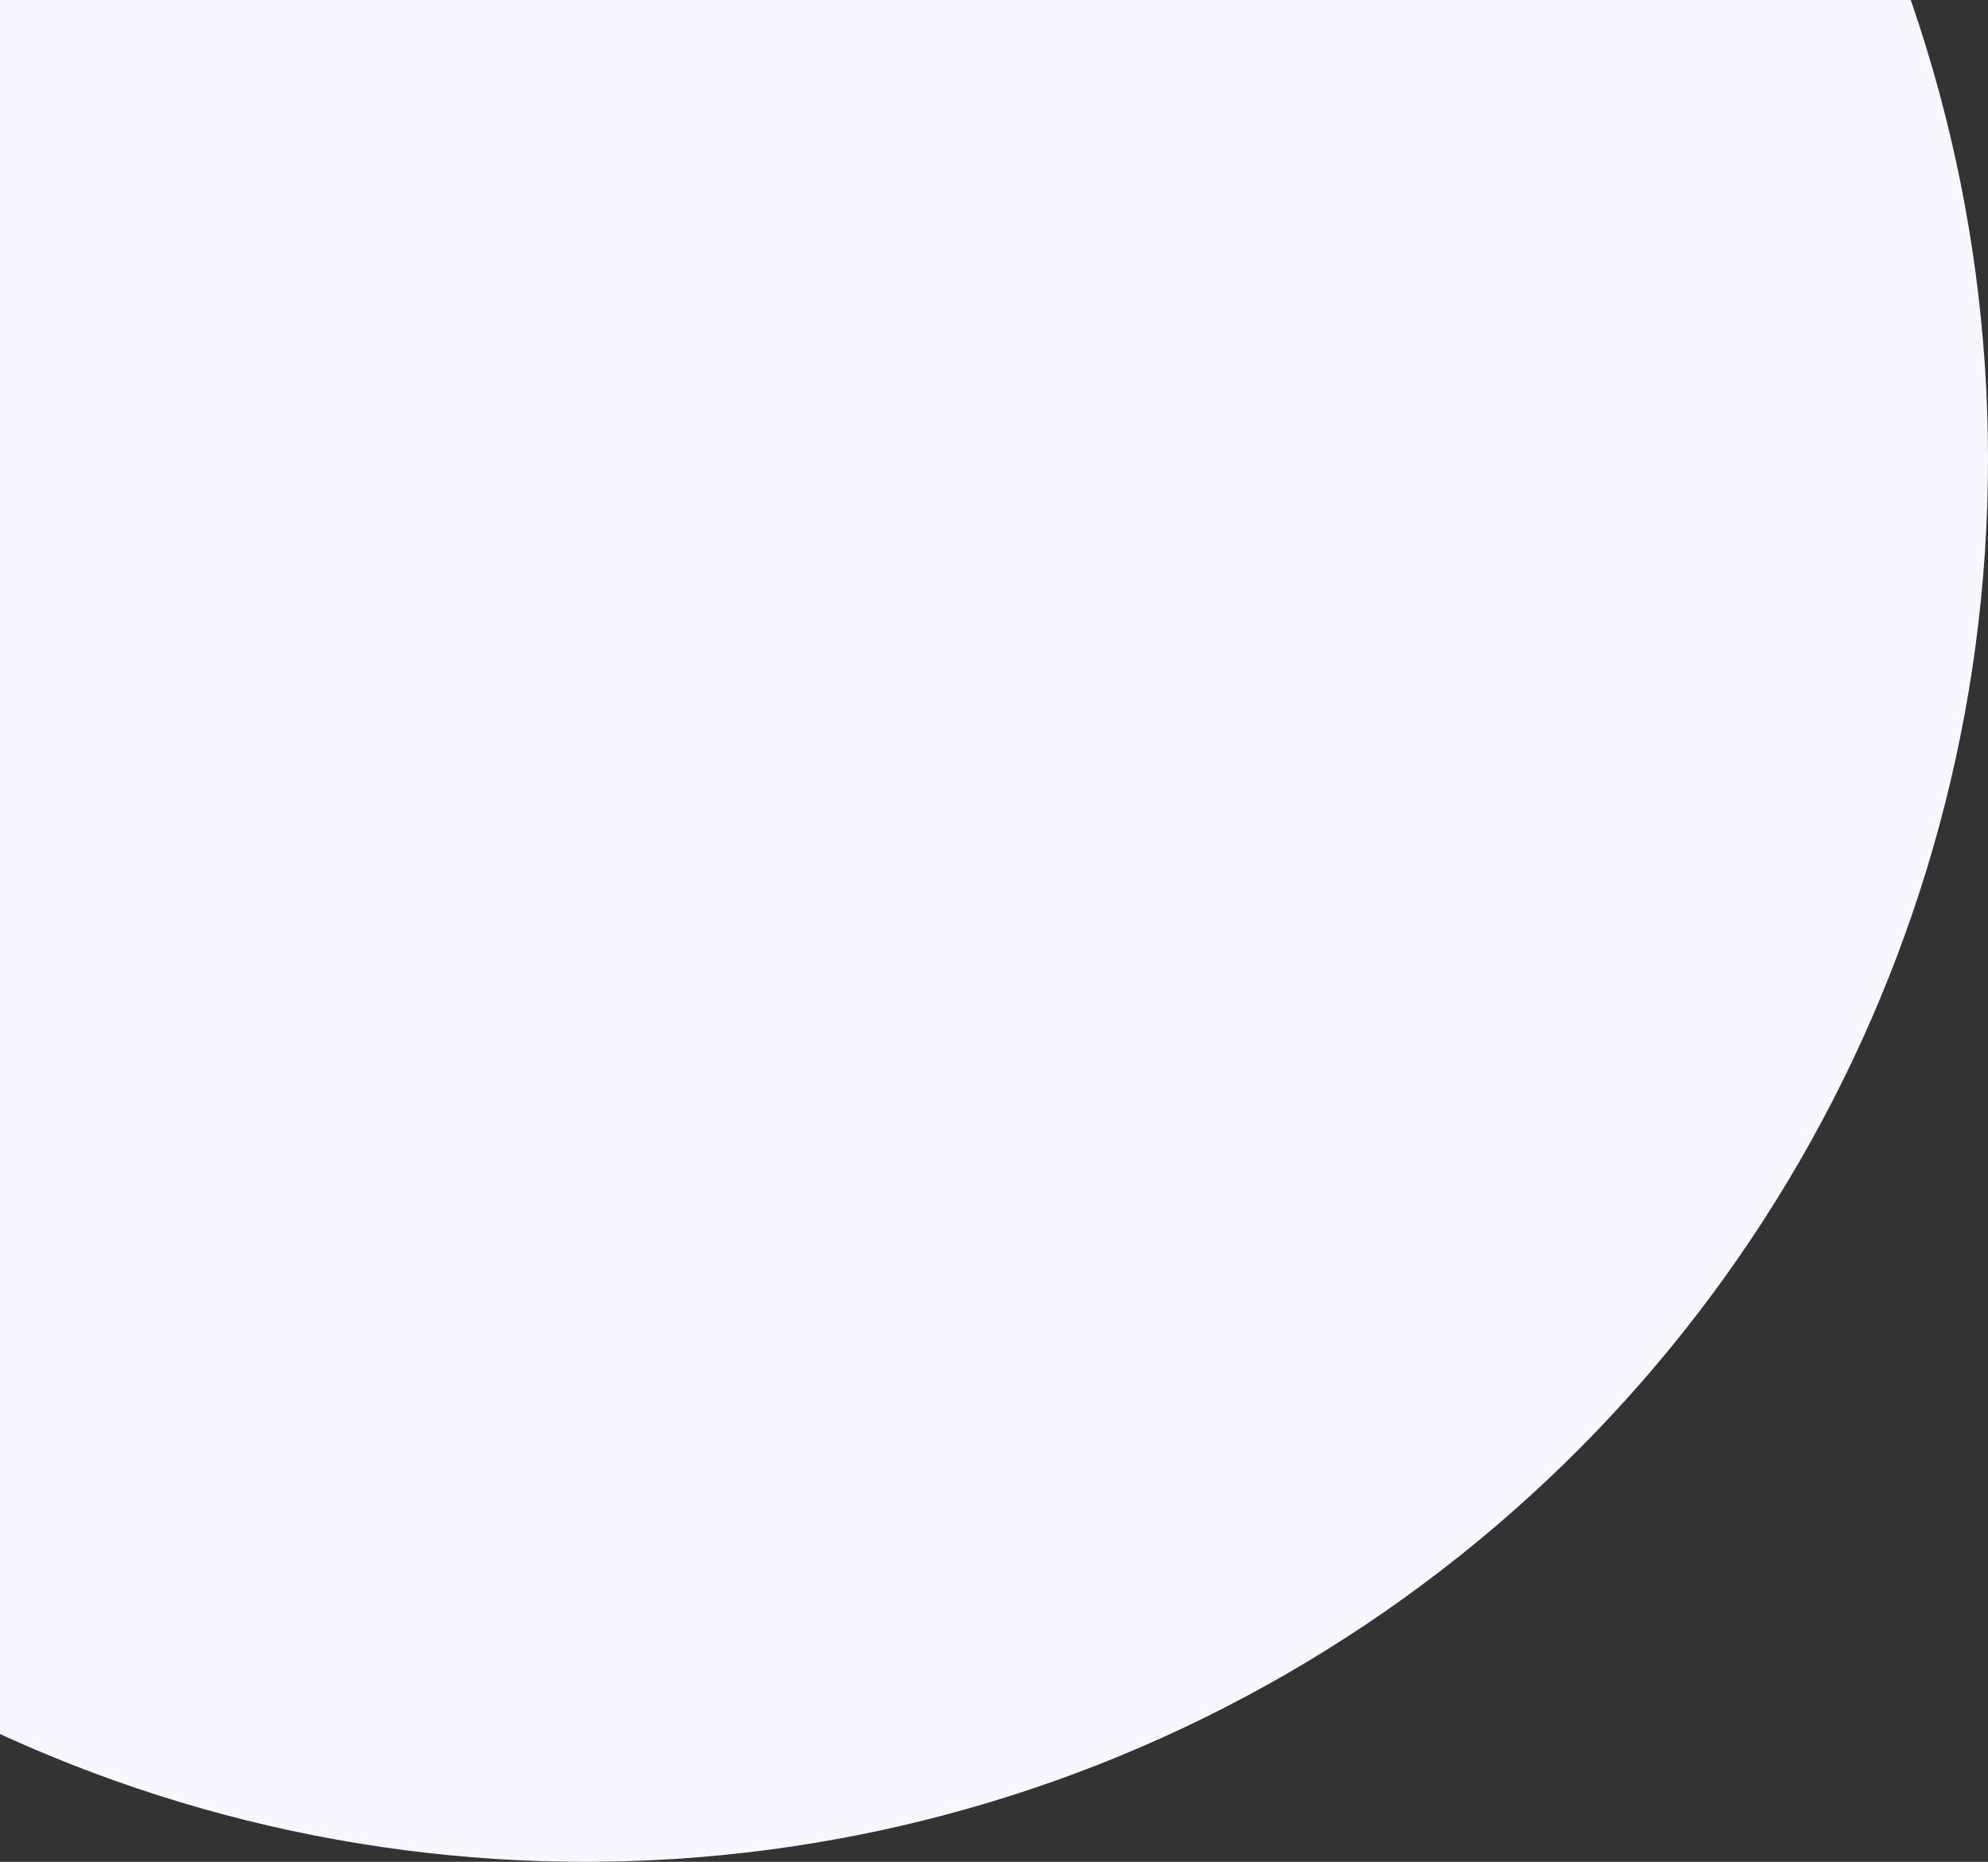<svg xmlns:xlink="http://www.w3.org/1999/xlink" xmlns="http://www.w3.org/2000/svg" width="158" height="148" viewBox="0 0 158 148" fill="none">
<rect x="0" y="0" width="158" height="148" fill="#333333" stroke="none"/>
<circle cx="46.5" cy="36.5" r="111.5" fill="#F7F7FF"/>
</svg>